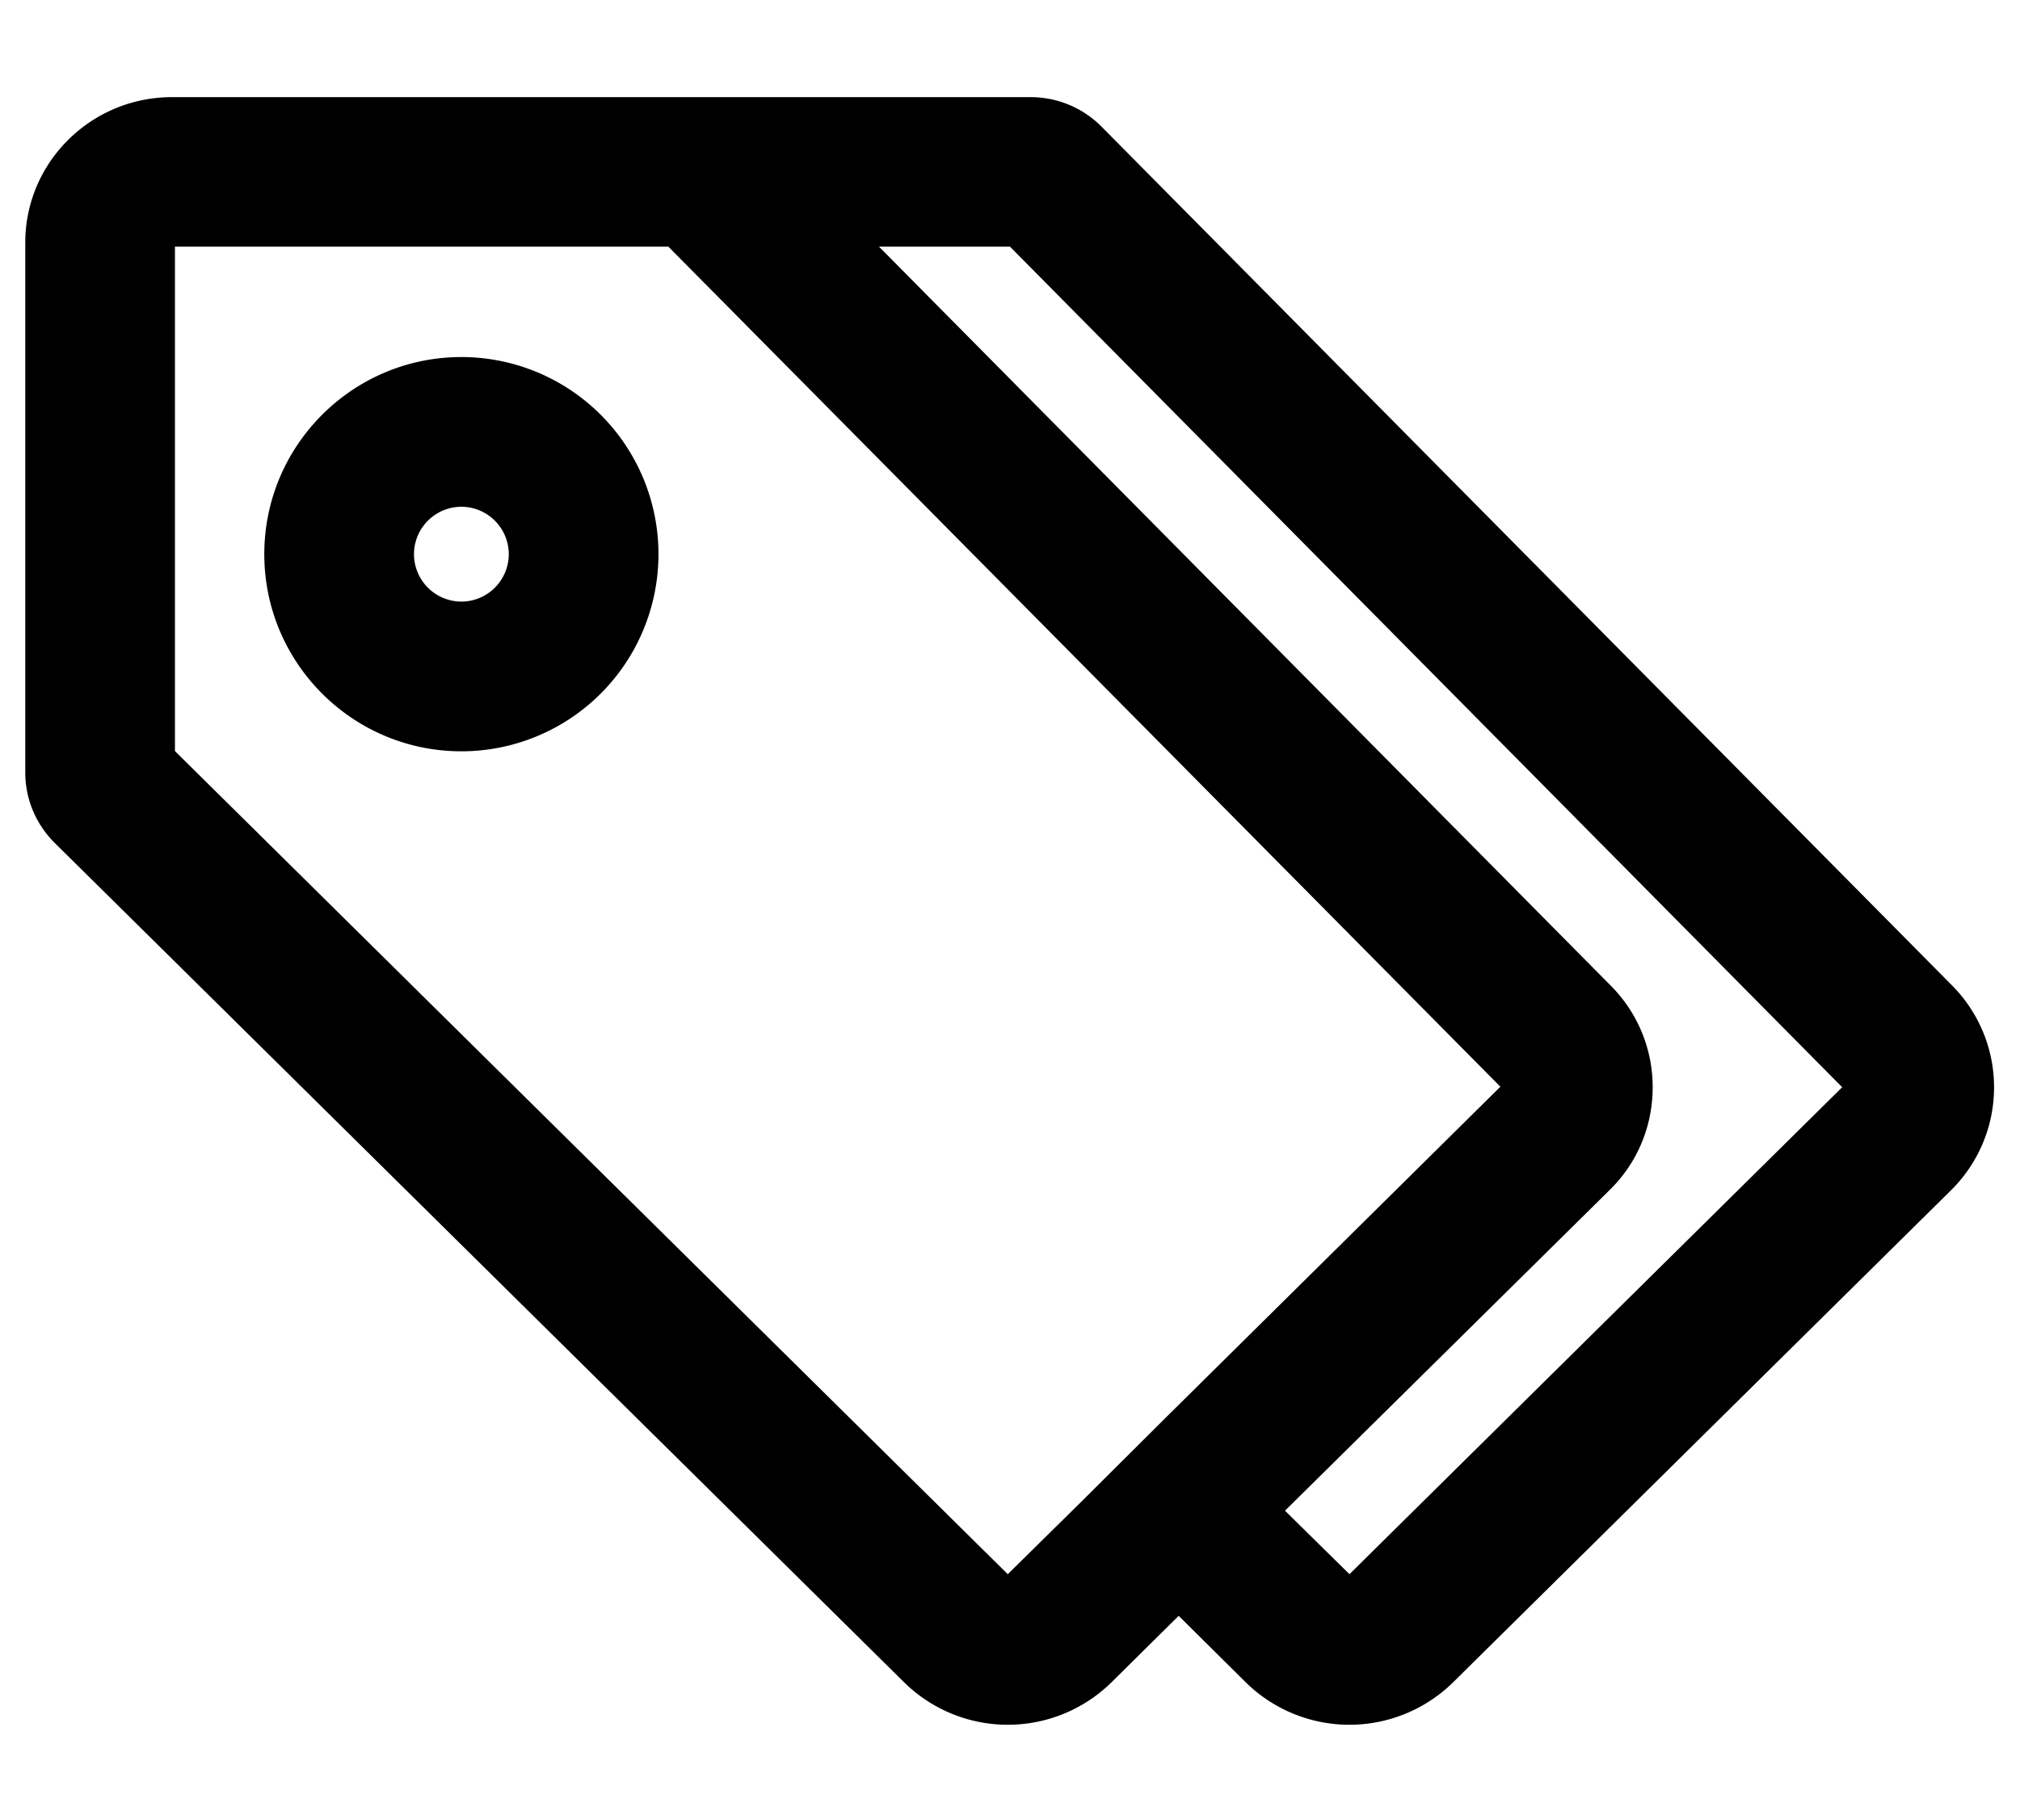 <?xml version="1.0" standalone="no"?><!DOCTYPE svg PUBLIC "-//W3C//DTD SVG 1.1//EN" "http://www.w3.org/Graphics/SVG/1.1/DTD/svg11.dtd"><svg t="1594819164349" class="icon" viewBox="0 0 1137 1024" version="1.1" xmlns="http://www.w3.org/2000/svg" p-id="9219" xmlns:xlink="http://www.w3.org/1999/xlink" width="222.07" height="200"><defs><style type="text/css"></style></defs><path d="M259.698 200.932c-61.212 0-110.933 49.721-110.933 110.933s49.721 110.933 110.933 110.933a110.933 110.933 0 0 0 0-221.867z m0 137.614a26.738 26.738 0 0 1-26.681-26.681 26.738 26.738 0 0 1 26.681-26.681 26.738 26.738 0 0 1 26.681 26.681 26.738 26.738 0 0 1-26.738 26.681zM1098.866 554.667l-478.663-483.214a56.149 56.149 0 0 0-40.22-16.782H96.882C51.314 54.613 14.222 91.307 14.222 136.533v298.098c0 14.962 5.86 29.013 16.498 39.652l478.151 472.405a83.228 83.228 0 0 0 116.793 0l37.774-37.376 37.717 37.376a83.228 83.228 0 0 0 116.793 0l280.292-276.935a81.351 81.351 0 0 0 0.626-115.086z m-192.91 115.086c15.588-15.246 24.121-35.612 24.292-57.344a80.782 80.782 0 0 0-23.609-57.742l-411.876-415.858h73.728l468.423 473.031-277.333 274.034-36.295-35.726 182.67-180.395zM98.475 422.684V138.809h277.732l468.309 472.747-186.823 184.718-48.356 48.128-42.098 41.472-468.764-463.189z" p-id="9220"></path></svg>